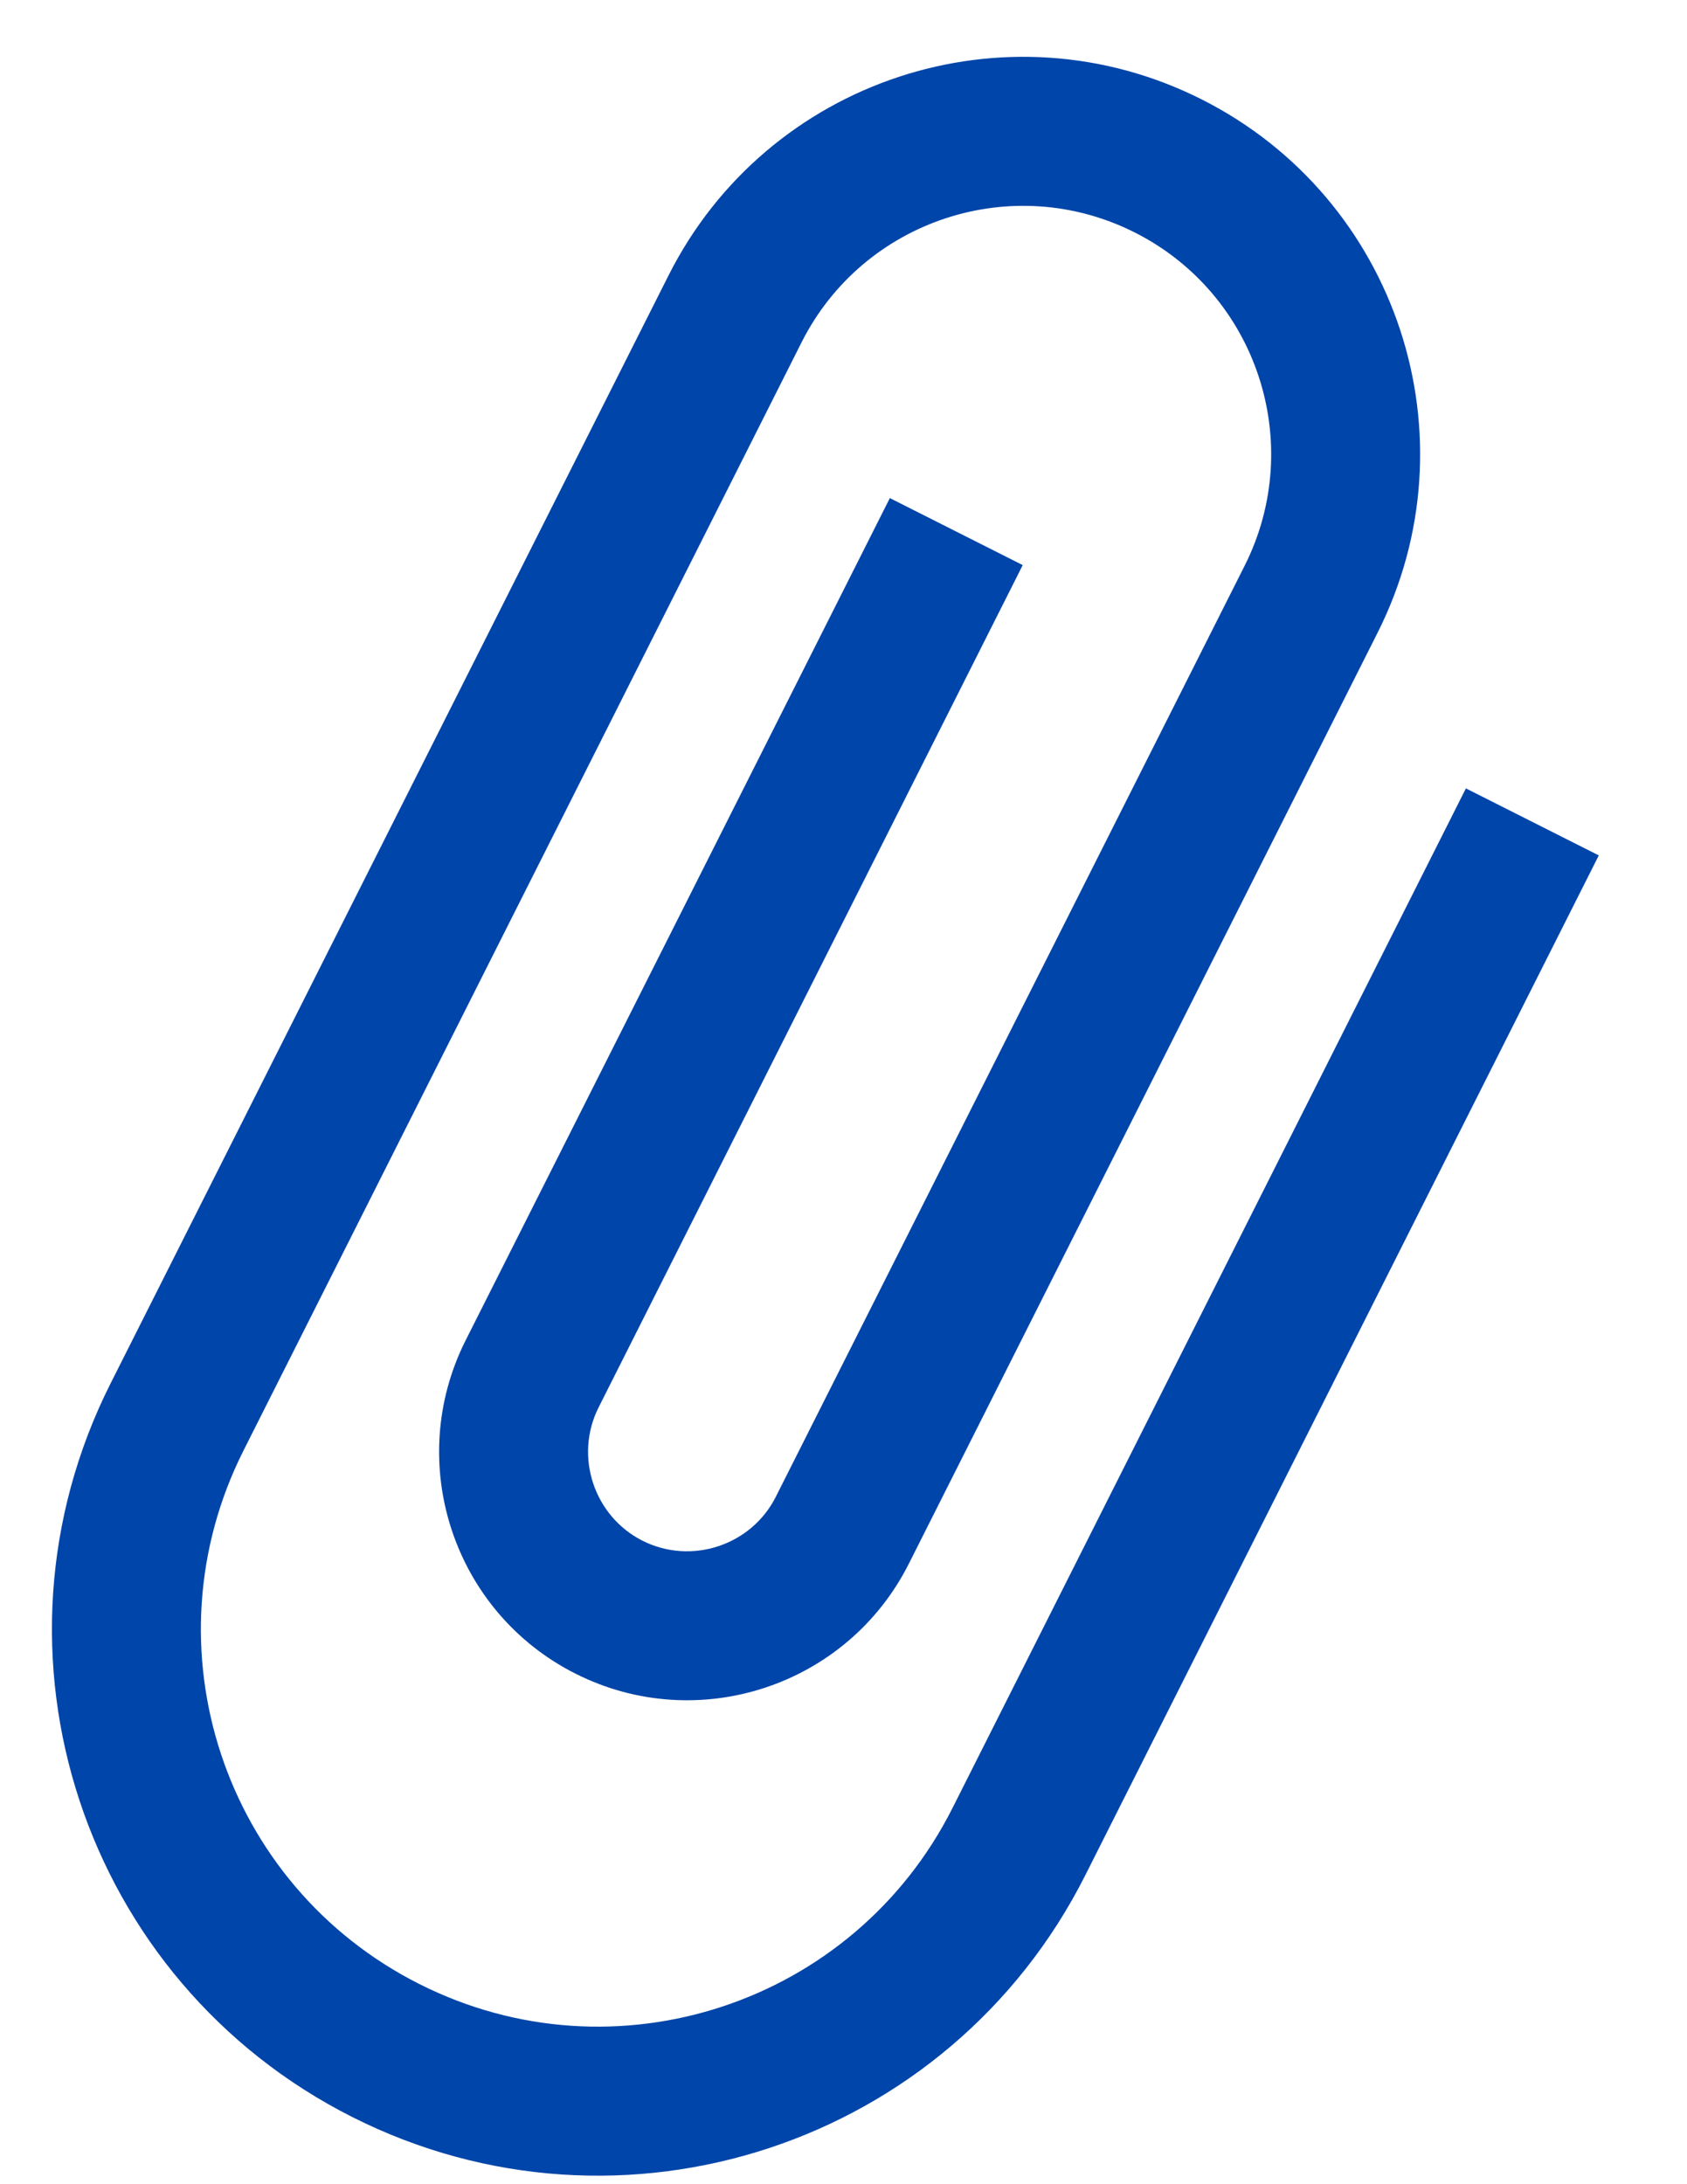 <svg width="17" height="22" viewBox="0 0 17 22" fill="none" xmlns="http://www.w3.org/2000/svg">
<path d="M14.772 7.941L9.598 18.212C8.603 20.185 6.199 20.979 4.226 19.984C2.252 18.99 1.459 16.586 2.453 14.612L8.077 3.449C8.698 2.216 10.202 1.72 11.434 2.341C12.667 2.962 13.163 4.466 12.542 5.699L7.818 15.076C7.571 15.567 6.966 15.766 6.475 15.519C5.984 15.271 5.785 14.667 6.032 14.176L10.306 5.692L8.967 5.017L4.692 13.501C4.072 14.733 4.568 16.238 5.8 16.858C7.033 17.479 8.537 16.983 9.158 15.751L13.882 6.373C14.876 4.4 14.083 1.996 12.109 1.001C10.136 0.007 7.732 0.8 6.737 2.774L1.113 13.937C-0.254 16.652 0.836 19.956 3.551 21.324C6.266 22.692 9.569 21.602 10.937 18.887L16.111 8.616L14.772 7.941Z" fill="#0045A9"/>
</svg>
